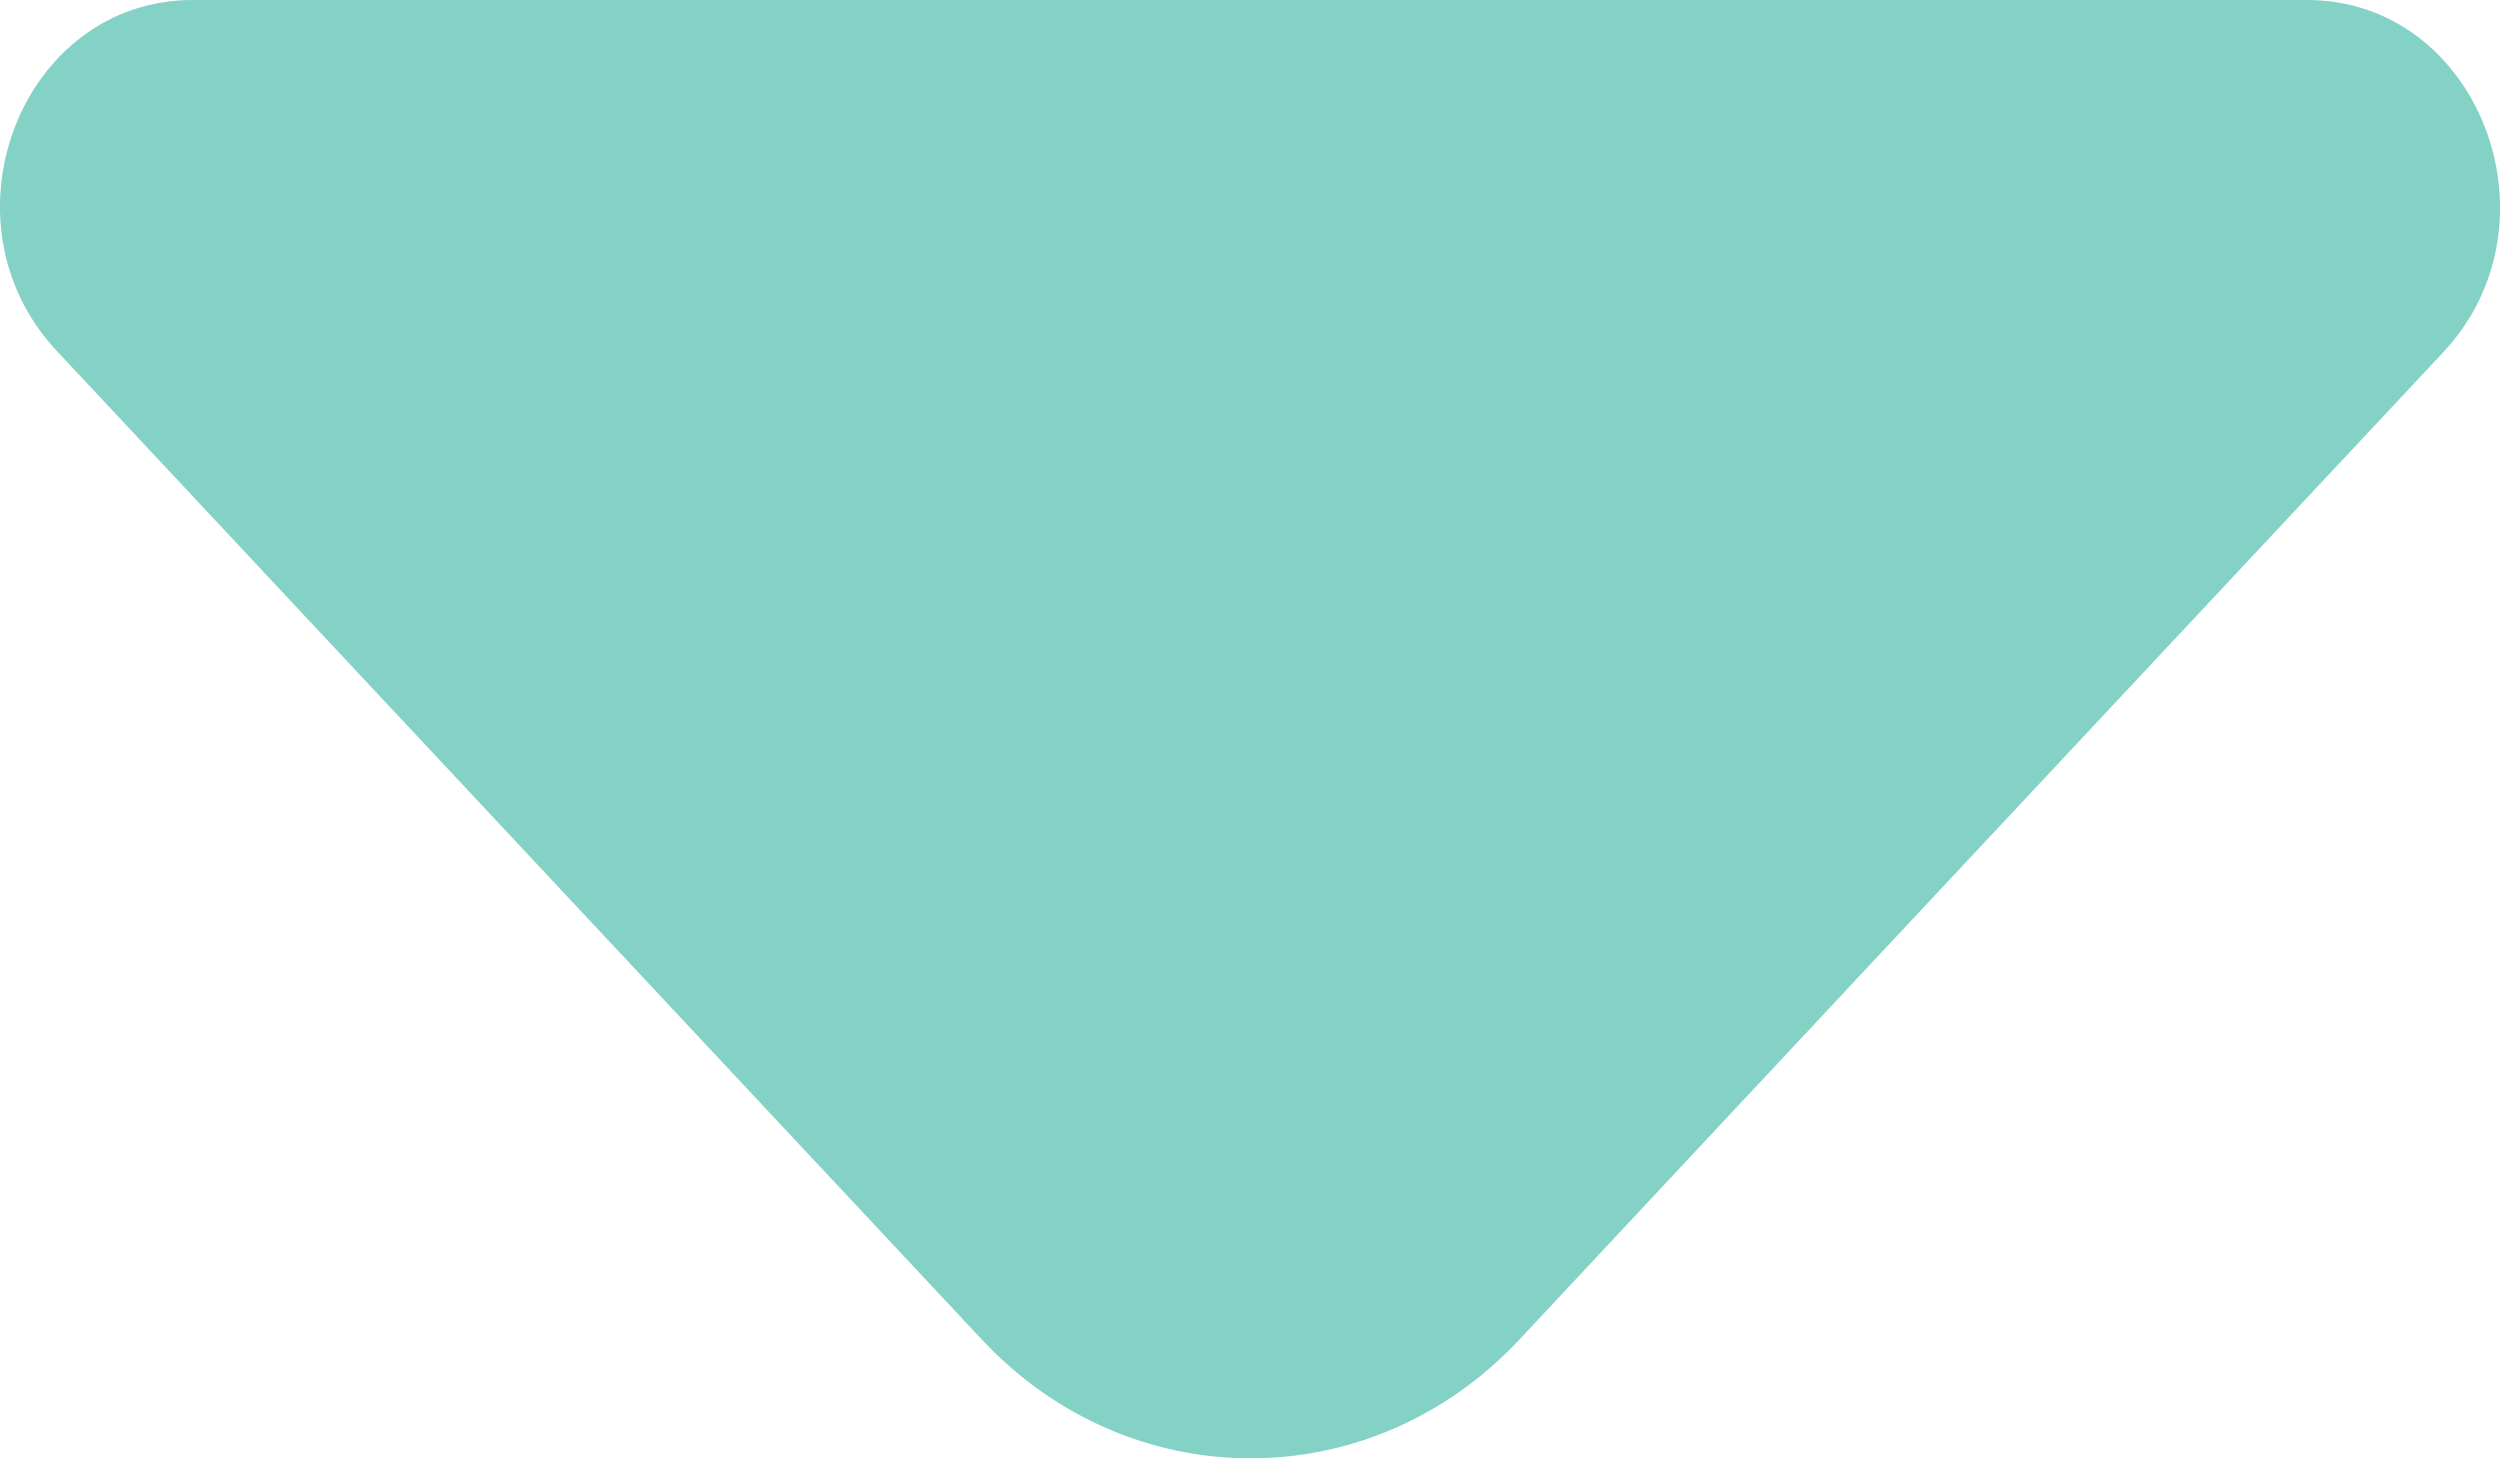 <svg xmlns="http://www.w3.org/2000/svg" width="12" height="7" viewBox="0 0 12 7" fill="none">
<path d="M11.073 0H5.733H0.925C0.102 0 -0.31 1.062 0.273 1.685L4.713 6.43C5.424 7.19 6.582 7.19 7.293 6.43L8.981 4.625L11.733 1.685C12.307 1.062 11.896 0 11.073 0Z" fill="#84D2C5"/>
</svg>
